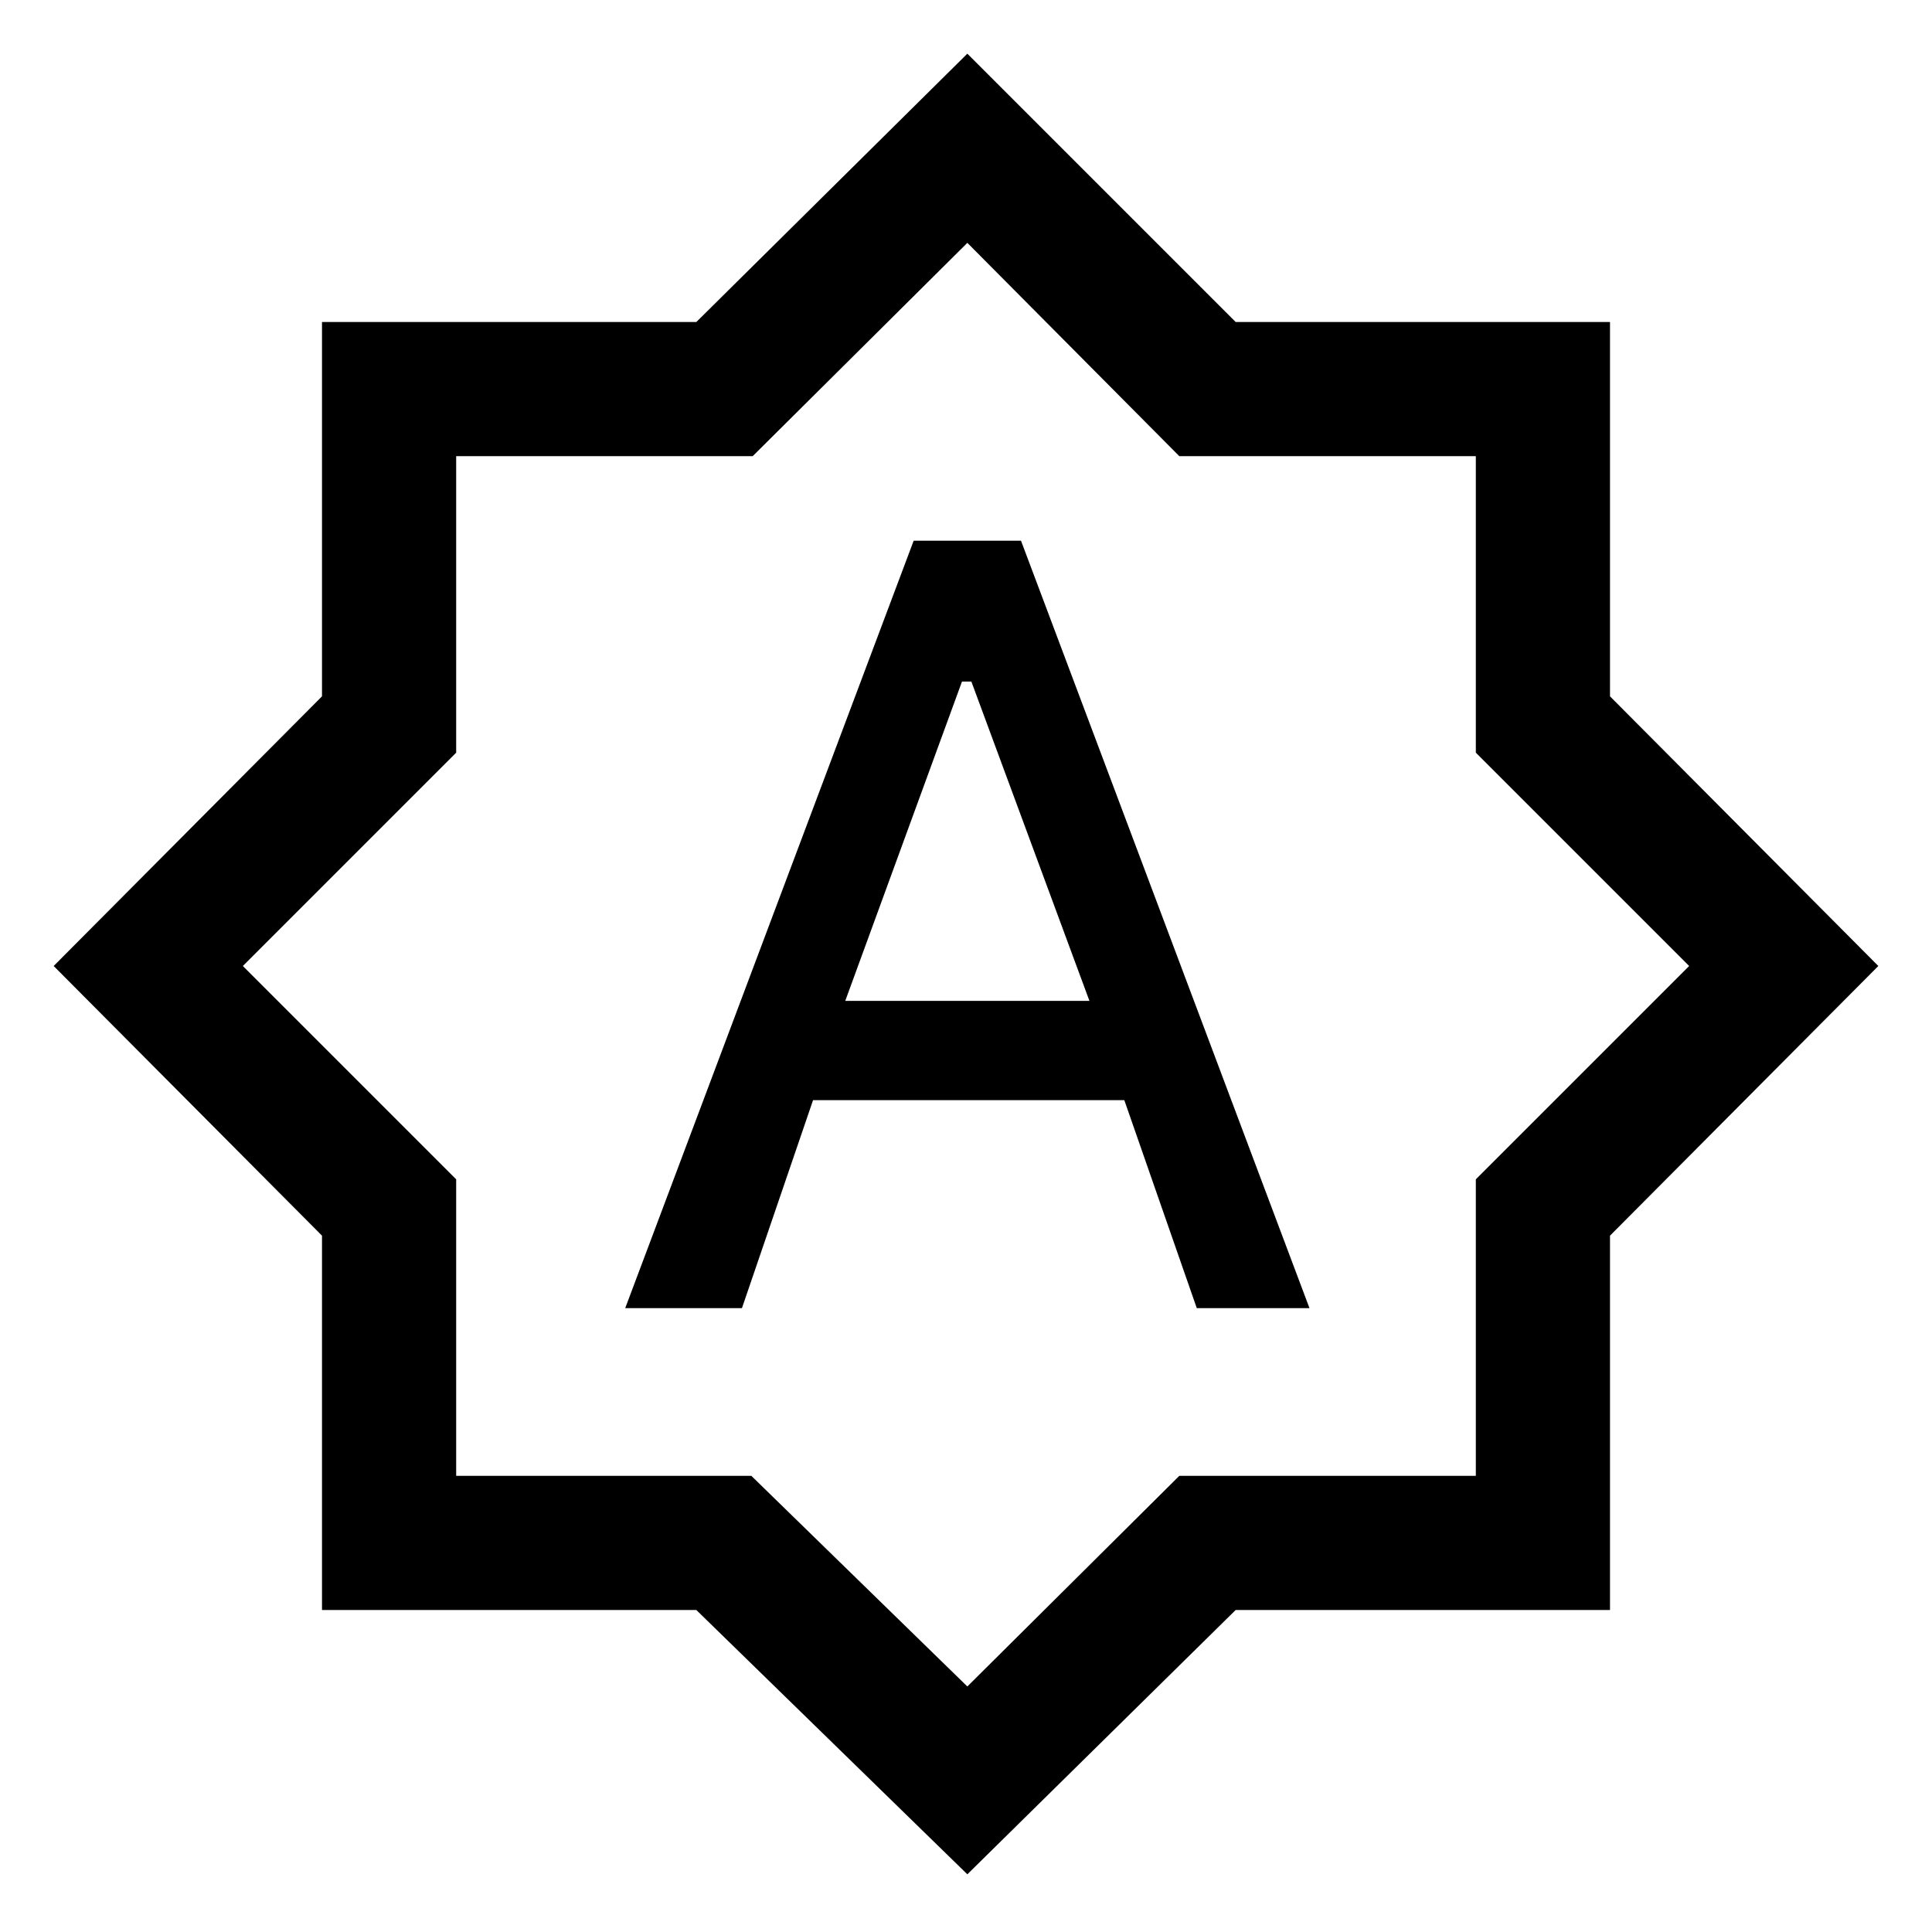 <svg xmlns="http://www.w3.org/2000/svg" height="40" viewBox="0 -960 960 960" width="40"><path d="M310.67-310h58L404-413.33h154.67l36 103.33h56L507.33-691.33H454L310.67-310ZM420-462.67l58-158.66h4.67l58.66 158.66H420Zm60.67 434L346-160H160v-186L26.67-480 160-614v-186h186l134.67-133.33L614-800h186v186l133.33 134L800-346v186H614L480.67-28.67Zm0-93.33L586-226.67h147.33V-374l106-106-106-106v-147.33H586l-105.33-106-106.67 106H226.67V-586l-106 106 106 106v147.33h146.66L480.67-122Zm0-358.67Z"/></svg>